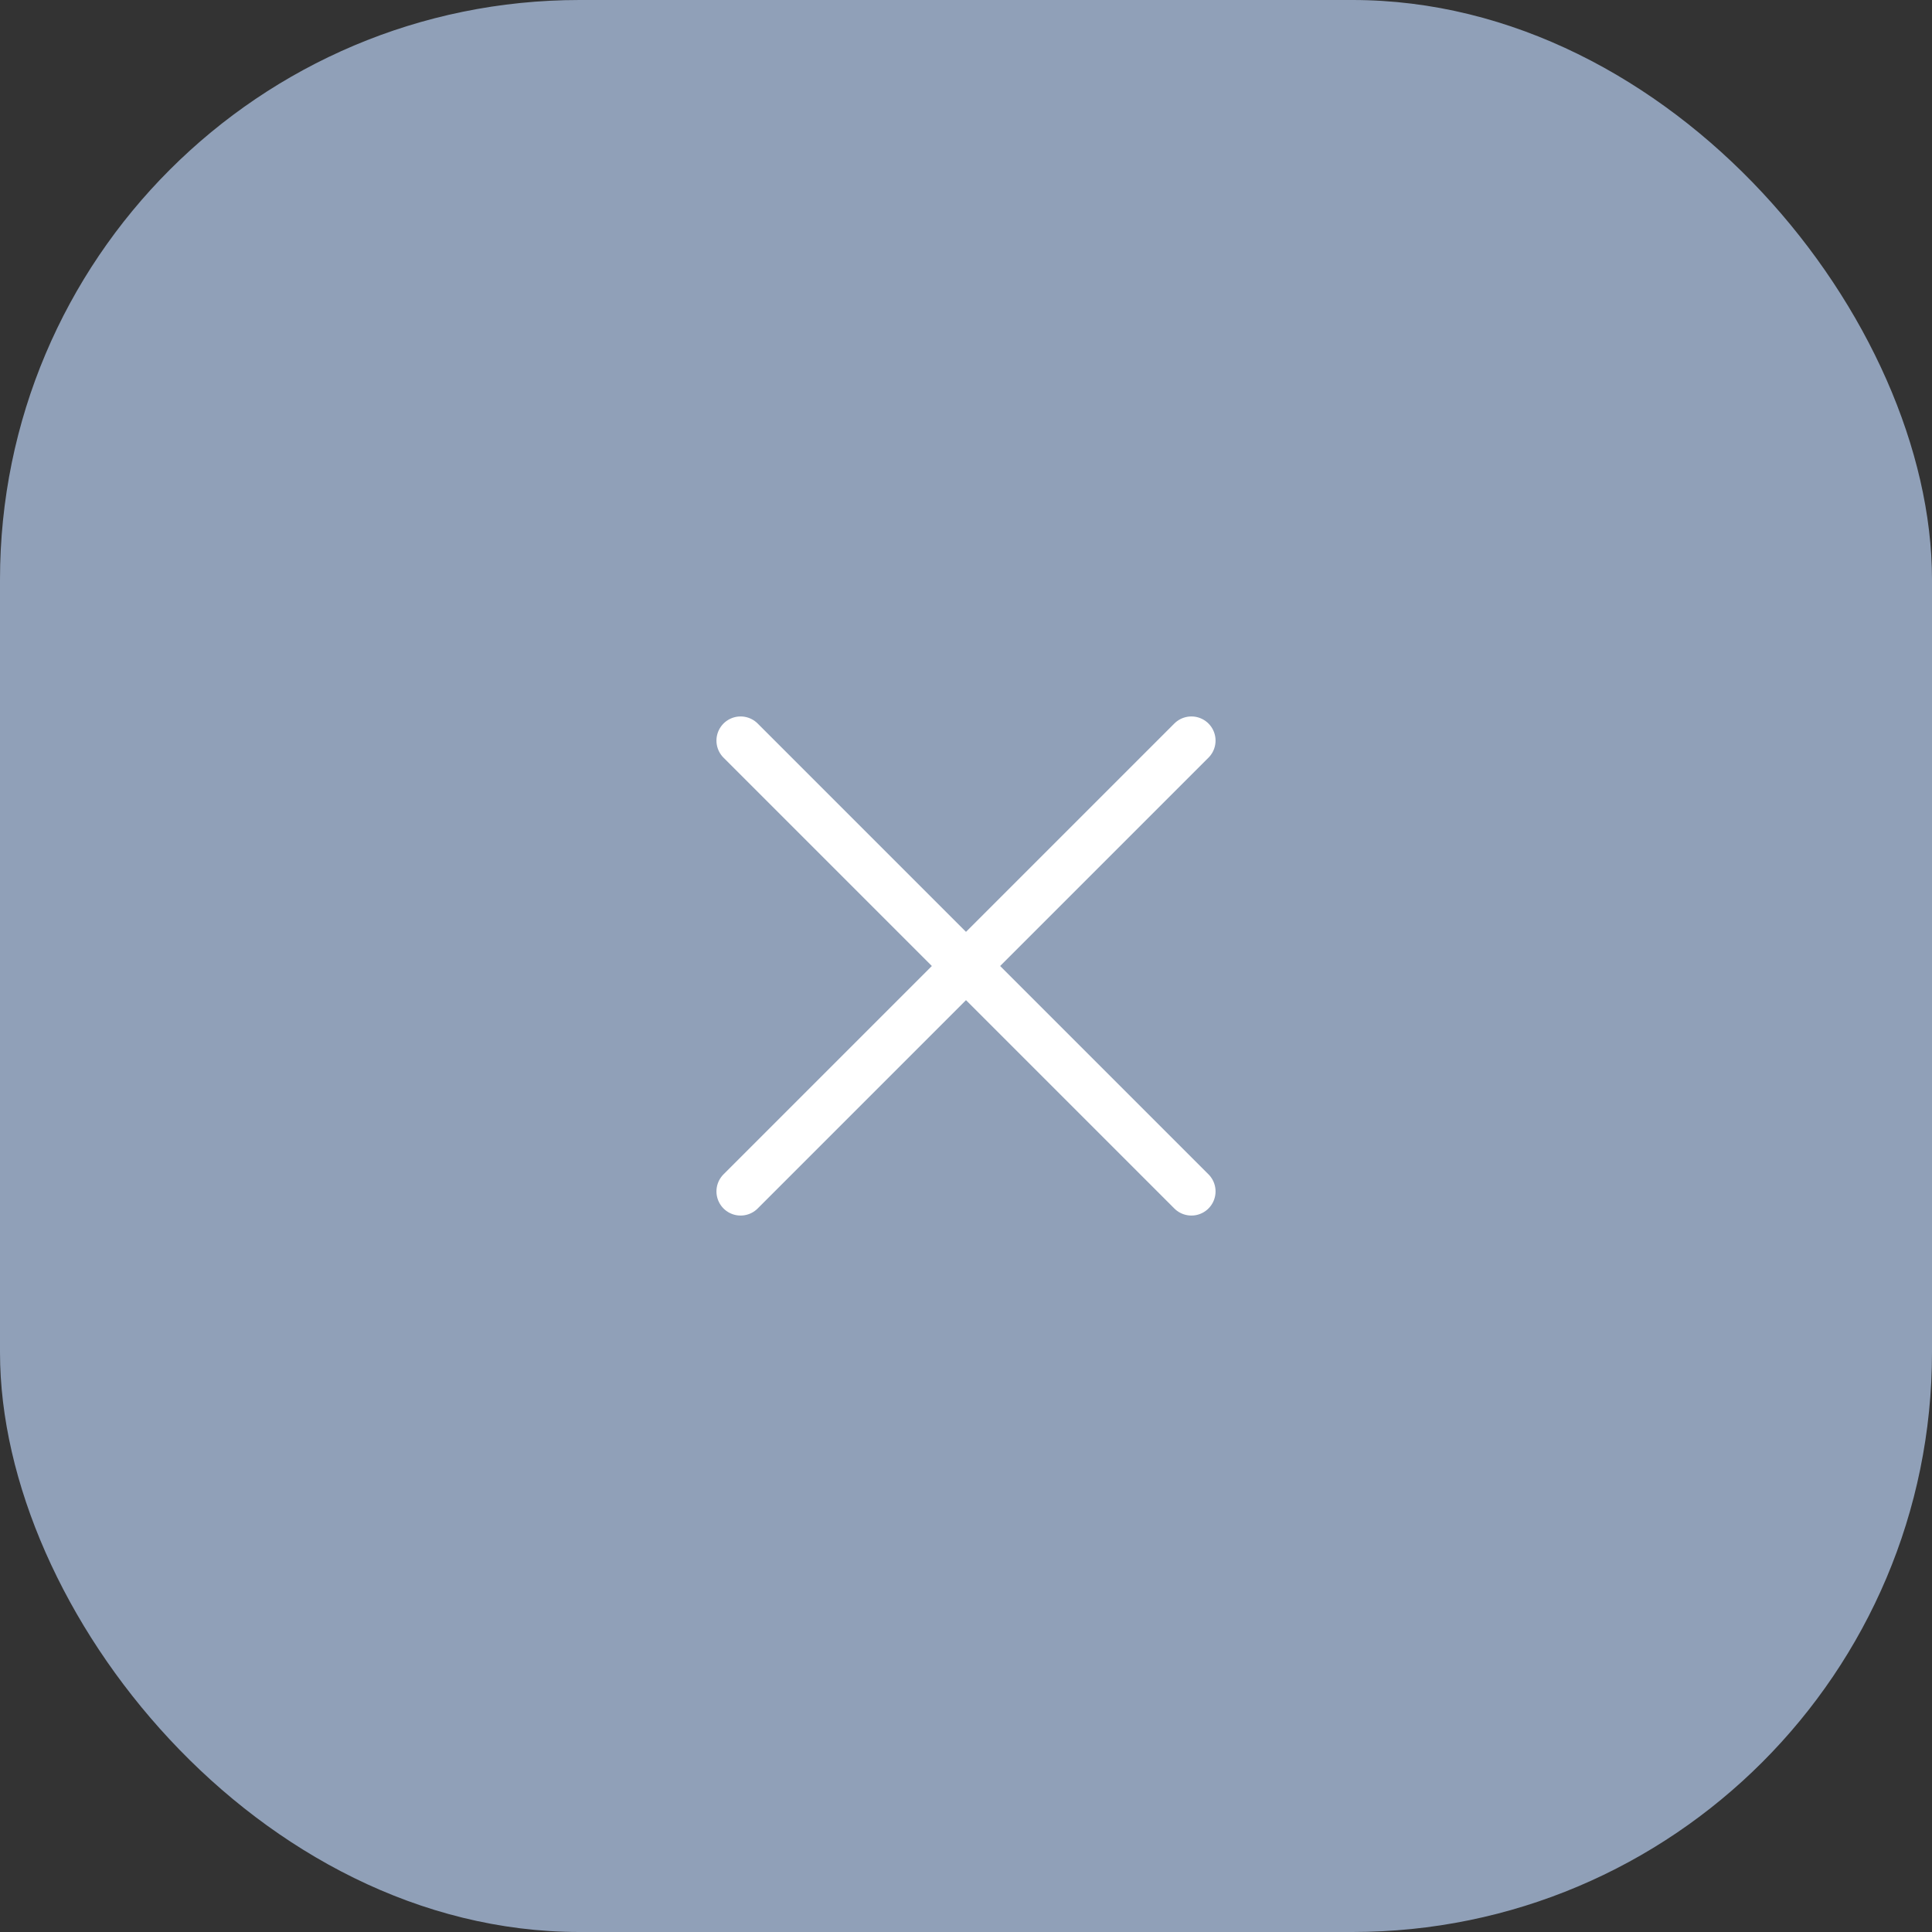 <svg width="60" height="60" viewBox="0 0 60 60" fill="none" xmlns="http://www.w3.org/2000/svg">
<rect x="0" y="0" width="60" height="60" fill="#333333" stroke="none"/>
<rect width="60" height="60" rx="18" fill="#90A0B8"/>
<path d="M37 23L23 37M23 23L37 37" stroke="white" stroke-width="1.5" stroke-linecap="round" stroke-linejoin="round"/>
</svg>
